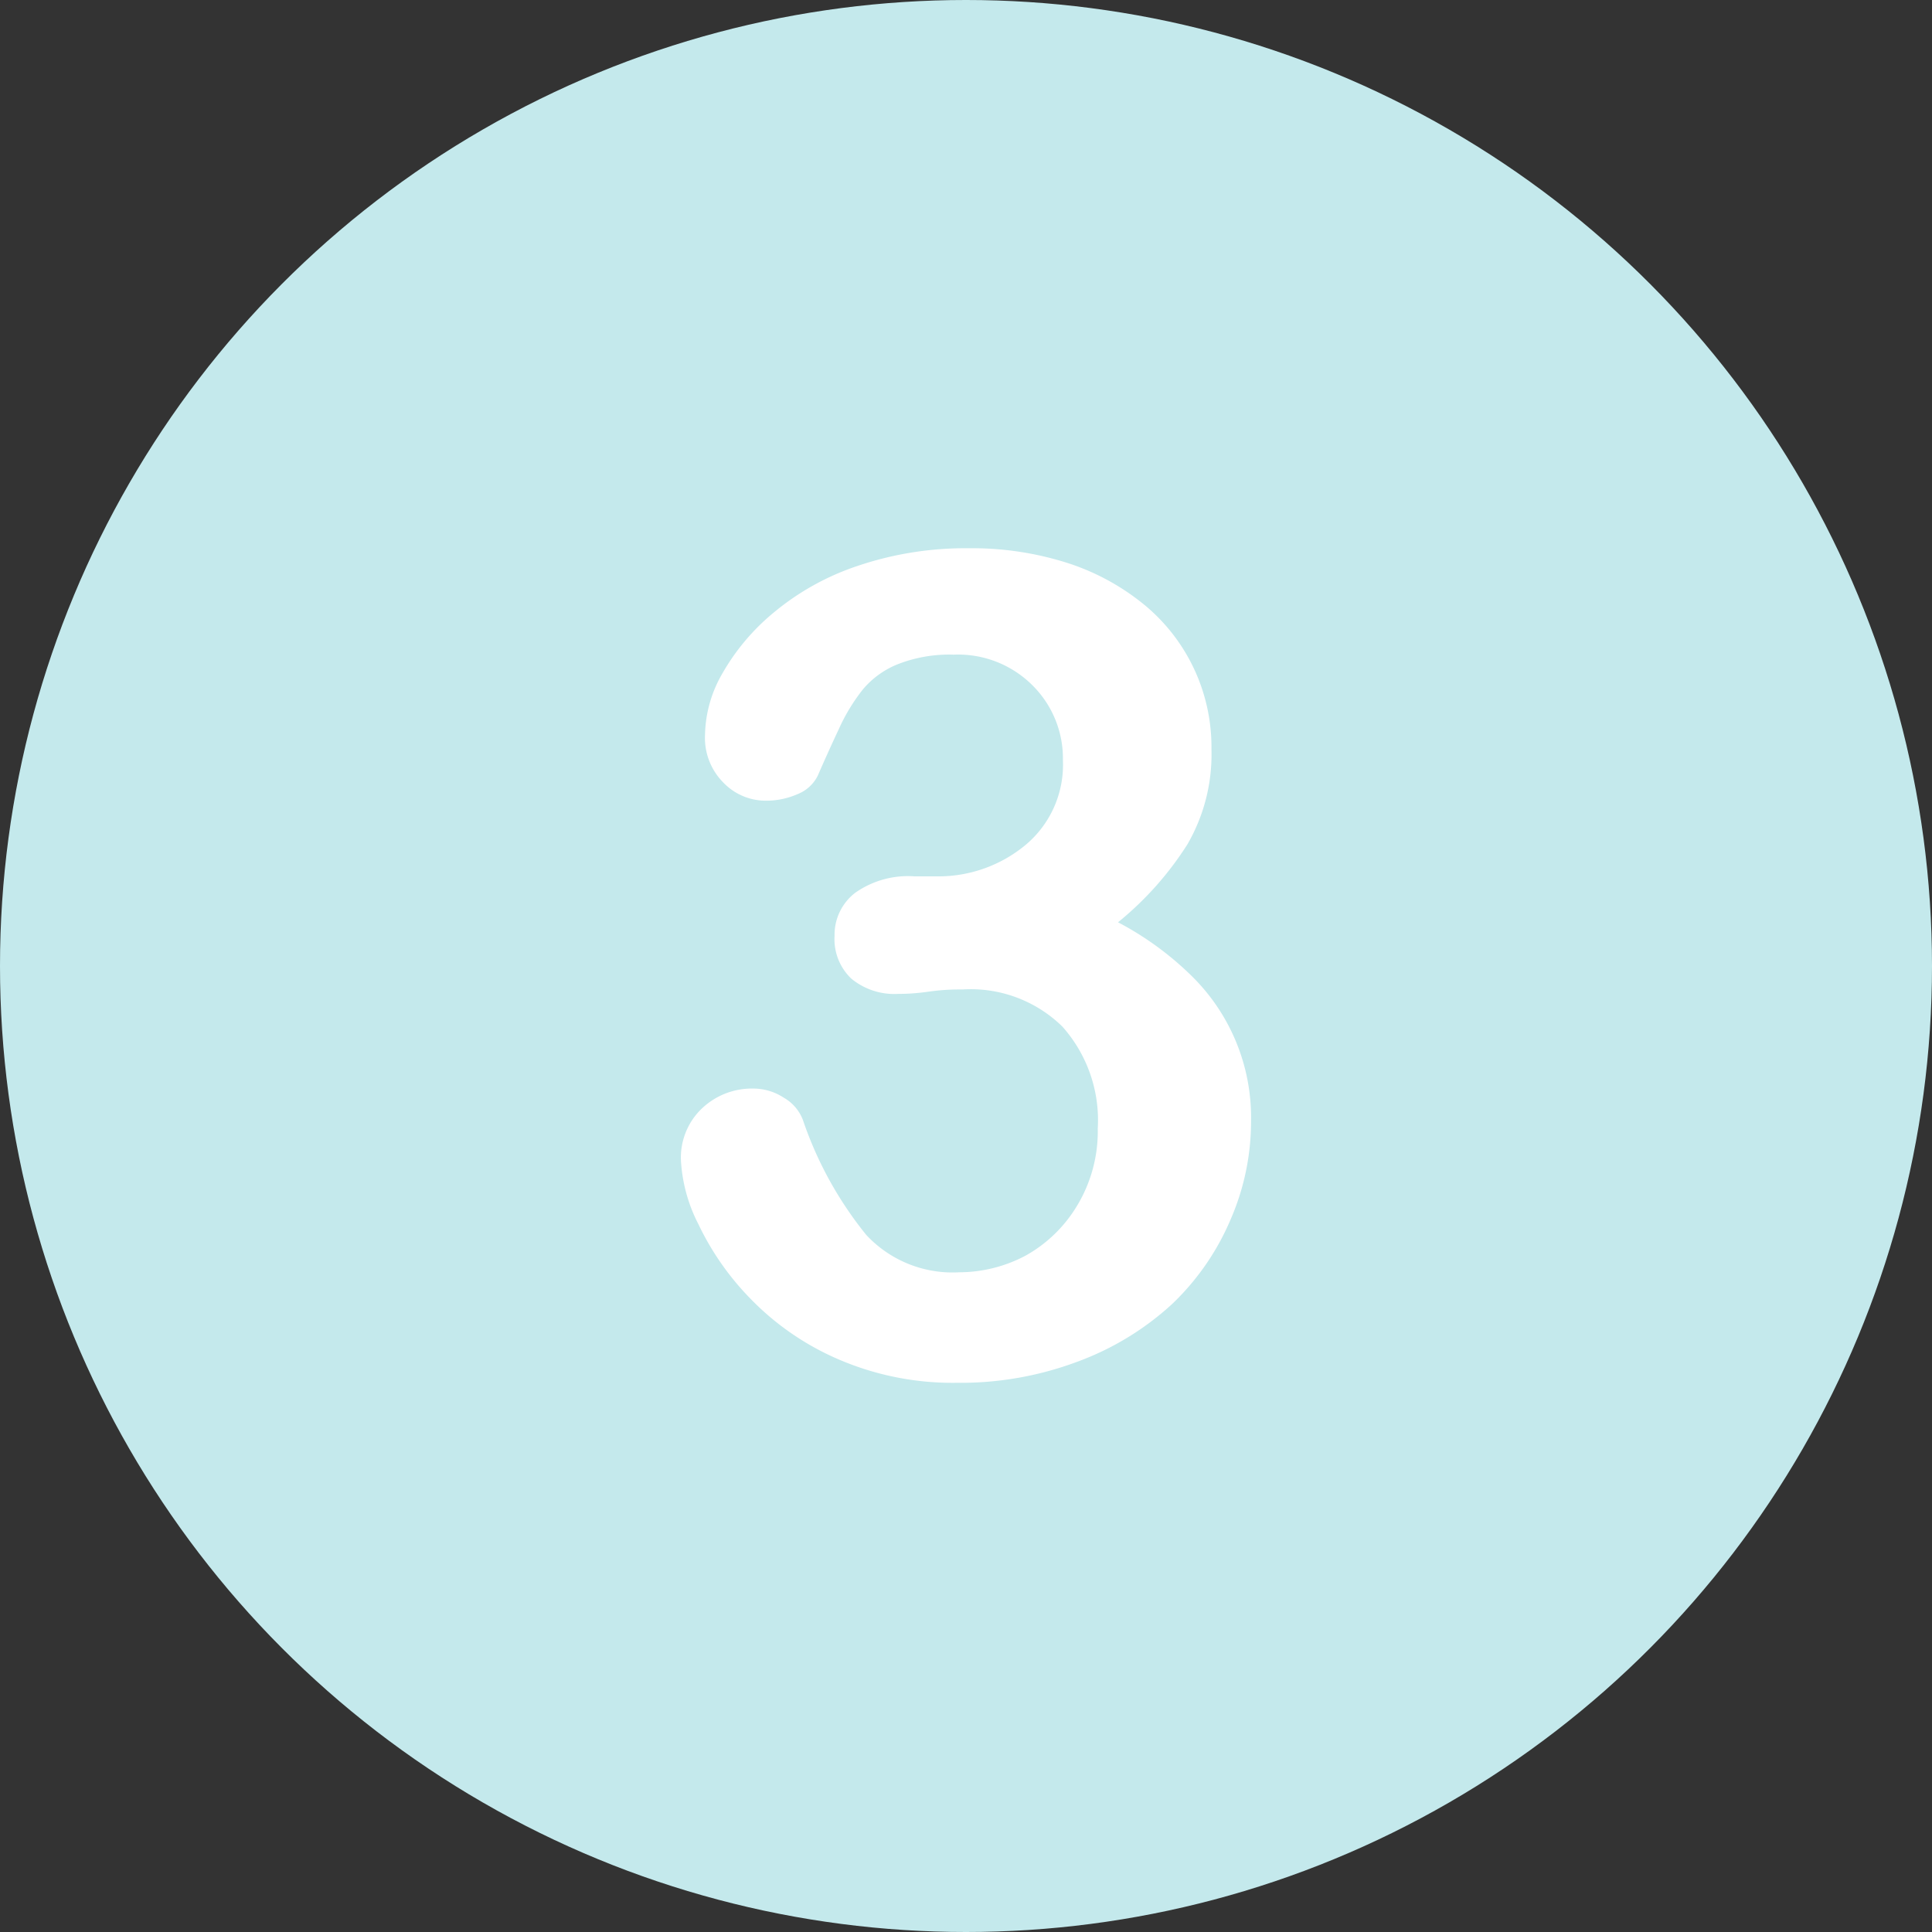<svg xmlns="http://www.w3.org/2000/svg" viewBox="0 0 61 61"><rect x="0" y="0" width="61" height="61" fill="#333333" stroke="none"/><defs><style>.cls-1{fill:#c4e9ec;}.cls-2{fill:#fff;}</style></defs><g id="Layer_2" data-name="Layer 2"><g id="Layer_1-2" data-name="Layer 1"><circle class="cls-1" cx="30.5" cy="30.5" r="30.5"/><path class="cls-2" d="M29.6,27.67a4.31,4.31,0,0,0,2.79-1A3.3,3.3,0,0,0,33.56,24a3.25,3.25,0,0,0-.93-2.33,3.32,3.32,0,0,0-2.52-1,4.45,4.45,0,0,0-1.76.3,2.79,2.79,0,0,0-1.1.79,5.91,5.91,0,0,0-.77,1.27c-.24.51-.46,1-.66,1.46a1.2,1.2,0,0,1-.63.58,2.46,2.46,0,0,1-1.05.21,1.85,1.85,0,0,1-1.3-.57,2,2,0,0,1-.58-1.52,4,4,0,0,1,.55-1.93,6.94,6.94,0,0,1,1.62-1.92,8.17,8.17,0,0,1,2.64-1.47,10.64,10.64,0,0,1,3.54-.56,9.9,9.9,0,0,1,3.11.47,7.4,7.4,0,0,1,2.44,1.34,5.82,5.82,0,0,1,2.09,4.54,5.66,5.66,0,0,1-.76,3,10.21,10.21,0,0,1-2.19,2.46,9.82,9.82,0,0,1,2.31,1.68,6.26,6.26,0,0,1,1.89,4.59,7.75,7.75,0,0,1-.64,3.1A8,8,0,0,1,37,41.18,9,9,0,0,1,34,43a10.51,10.51,0,0,1-3.79.66,9.11,9.11,0,0,1-3.78-.76A8.6,8.6,0,0,1,23.69,41a8.72,8.72,0,0,1-1.64-2.35,5,5,0,0,1-.55-2A2.14,2.14,0,0,1,22.16,35a2.29,2.29,0,0,1,1.64-.63,1.76,1.76,0,0,1,.95.29,1.37,1.37,0,0,1,.6.7,11.76,11.76,0,0,0,2,3.63,3.72,3.72,0,0,0,2.94,1.18,4.48,4.48,0,0,0,2.1-.53A4.38,4.38,0,0,0,34,38.08a4.54,4.54,0,0,0,.66-2.45,4.44,4.44,0,0,0-1.12-3.22,4.13,4.13,0,0,0-3.13-1.17c-.23,0-.6,0-1.09.07s-.81.07-.95.07a2.14,2.14,0,0,1-1.49-.48,1.72,1.72,0,0,1-.53-1.35A1.67,1.67,0,0,1,27,28.19a2.89,2.89,0,0,1,1.88-.52Z"/></g></g></svg>